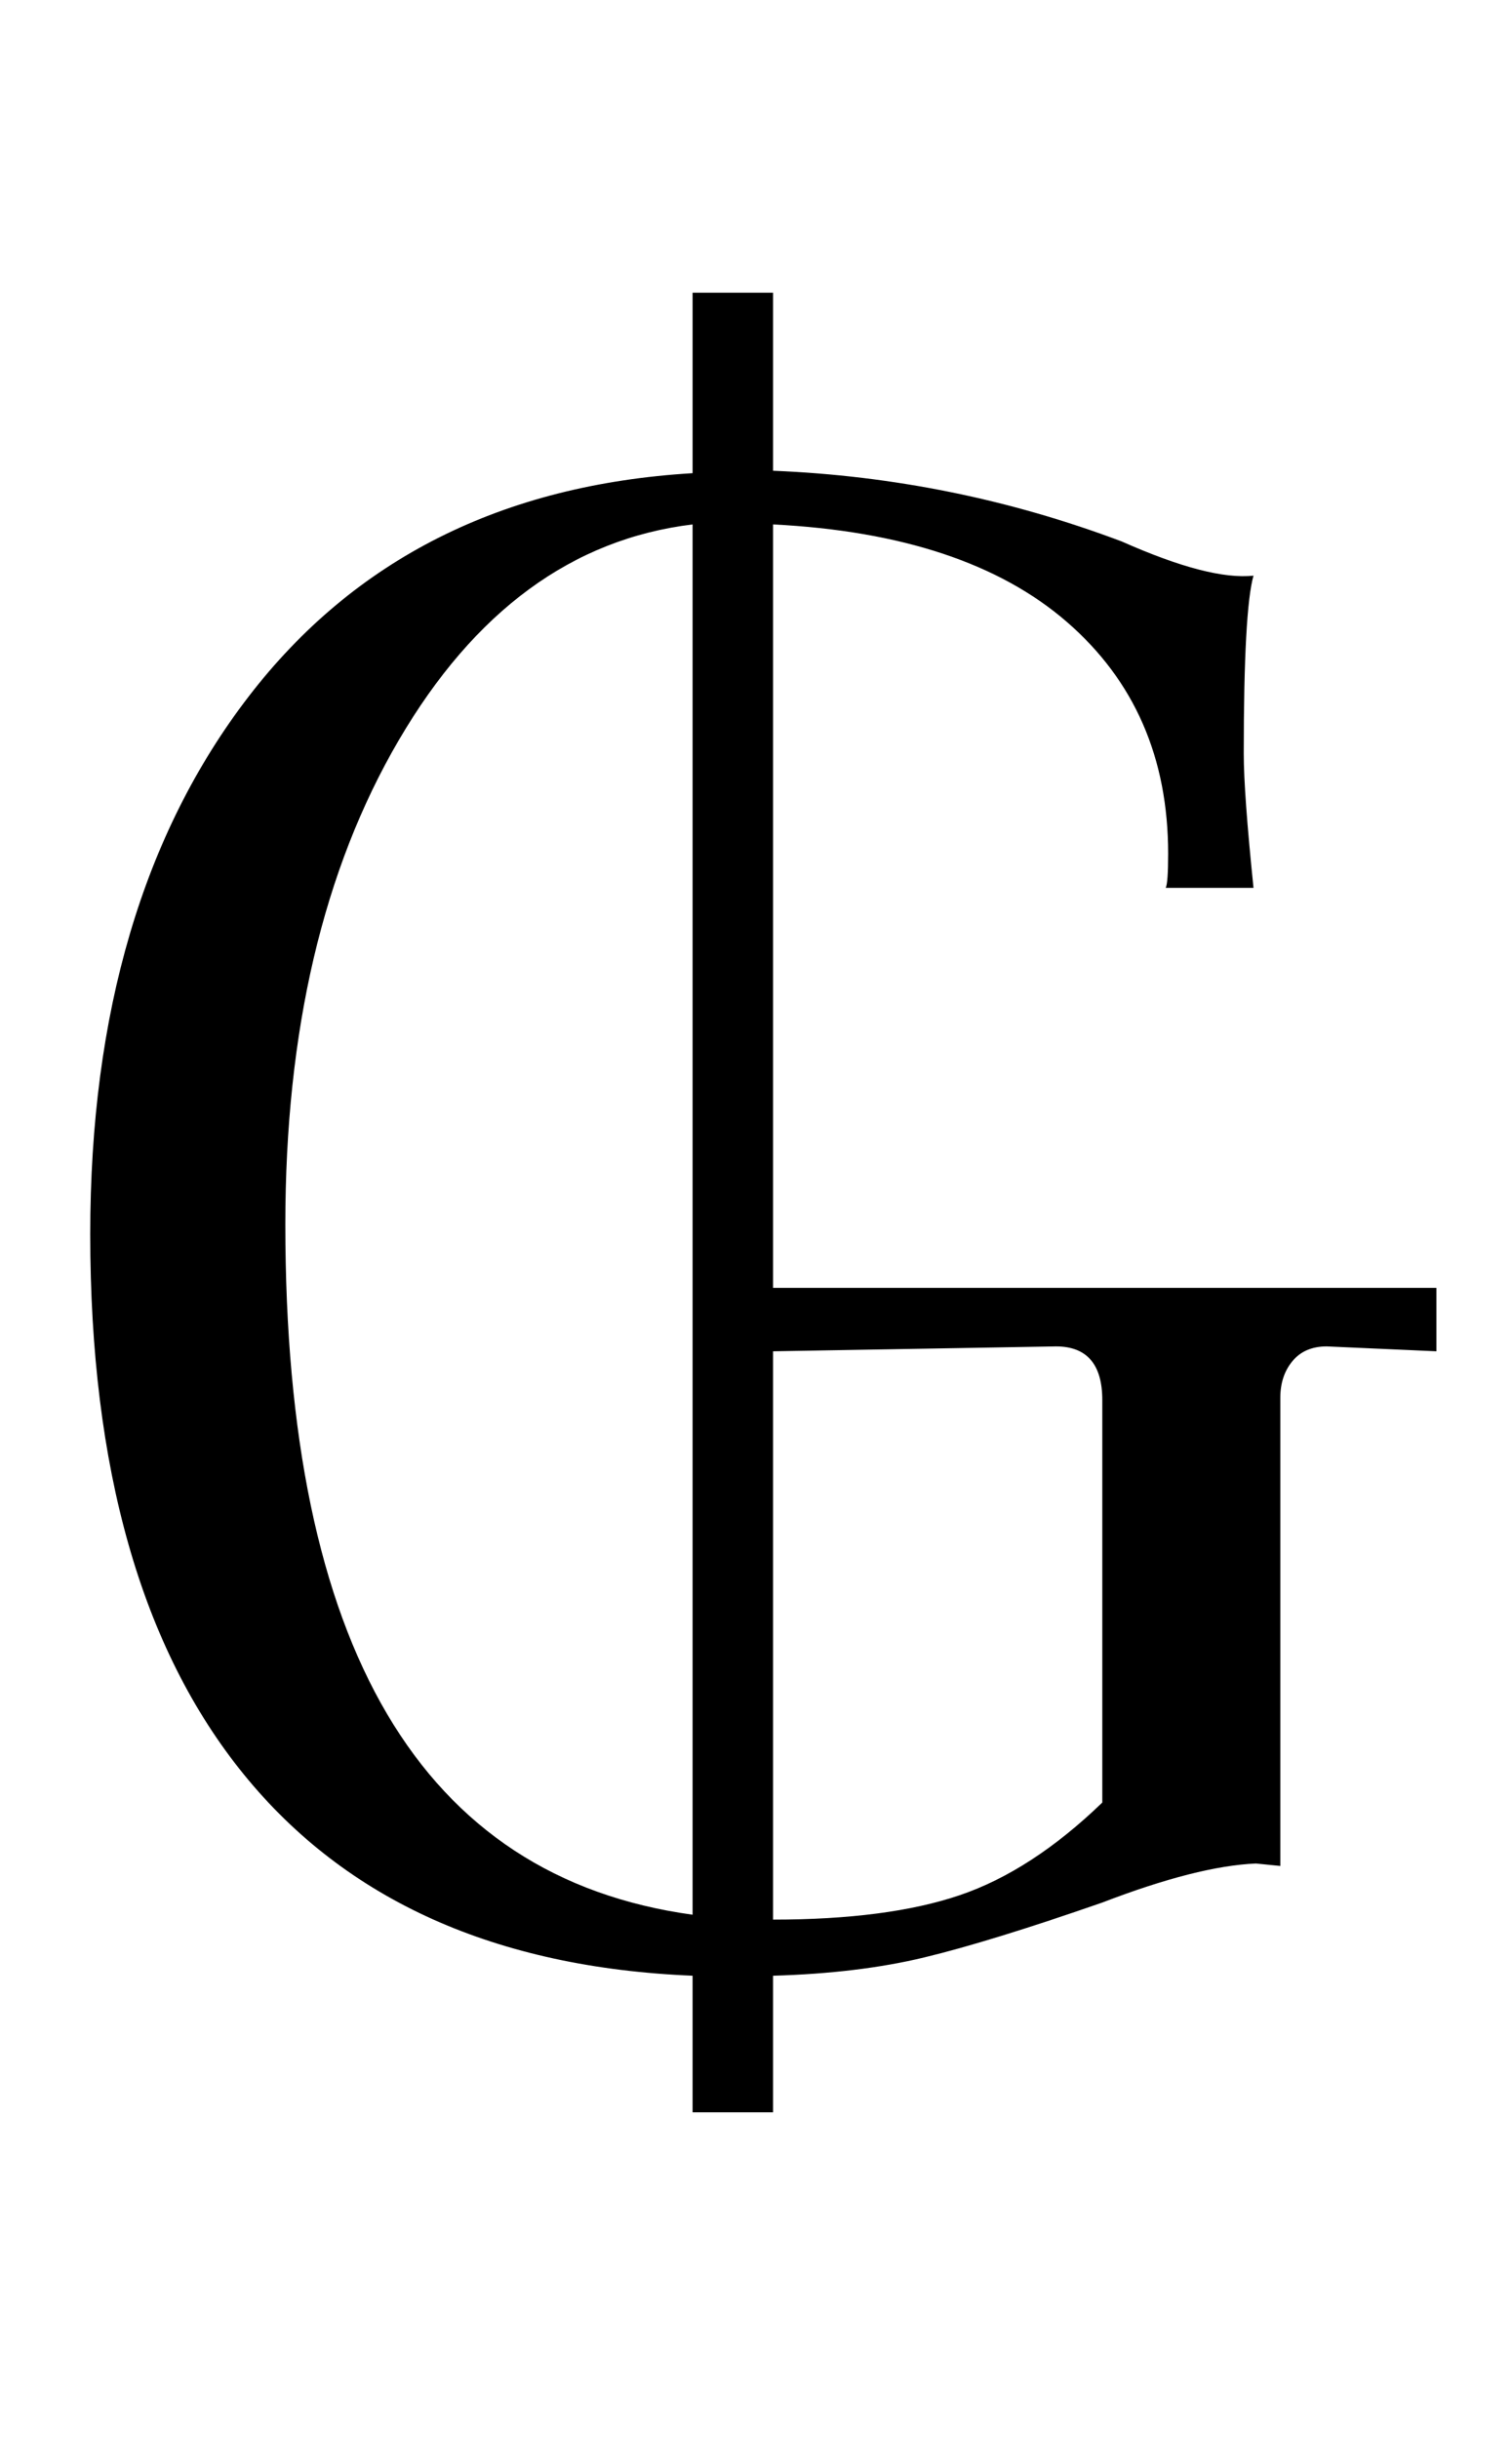 <?xml version="1.0" standalone="no"?>
<!DOCTYPE svg PUBLIC "-//W3C//DTD SVG 1.1//EN" "http://www.w3.org/Graphics/SVG/1.1/DTD/svg11.dtd" >
<svg xmlns="http://www.w3.org/2000/svg" xmlns:xlink="http://www.w3.org/1999/xlink" version="1.1" viewBox="-10 0 620 1000">
  <g transform="matrix(1 0 0 -1 0 800)">
   <path fill="currentColor"
d="M90 72.5q-63 77.5 -63 221.5q0 136 65 220.5t182 91.5v74h33v-73q74 -3 143 -29q36 -16 54 -14q-4 -14 -4 -73q0 -16 4 -55h-36q1 2 1 14q0 59 -41.5 95t-120.5 40v-313h272v-26l-45 2q-9 0 -14 -6t-5 -15v-192l-10 1q-24 -1 -63 -16q-46 -16 -73 -22.5t-62 -7.5v-56h-33
v56q-121 5 -184 82.5zM153.5 496.5q-46.5 -79.5 -46.5 -198.5q0 -260 167 -283v570q-74 -9 -120.5 -88.5zM383.5 23q29.5 10 58.5 38v165q0 22 -19 22l-116 -2v-233q47 0 76.5 10z" />
  </g>

</svg>
